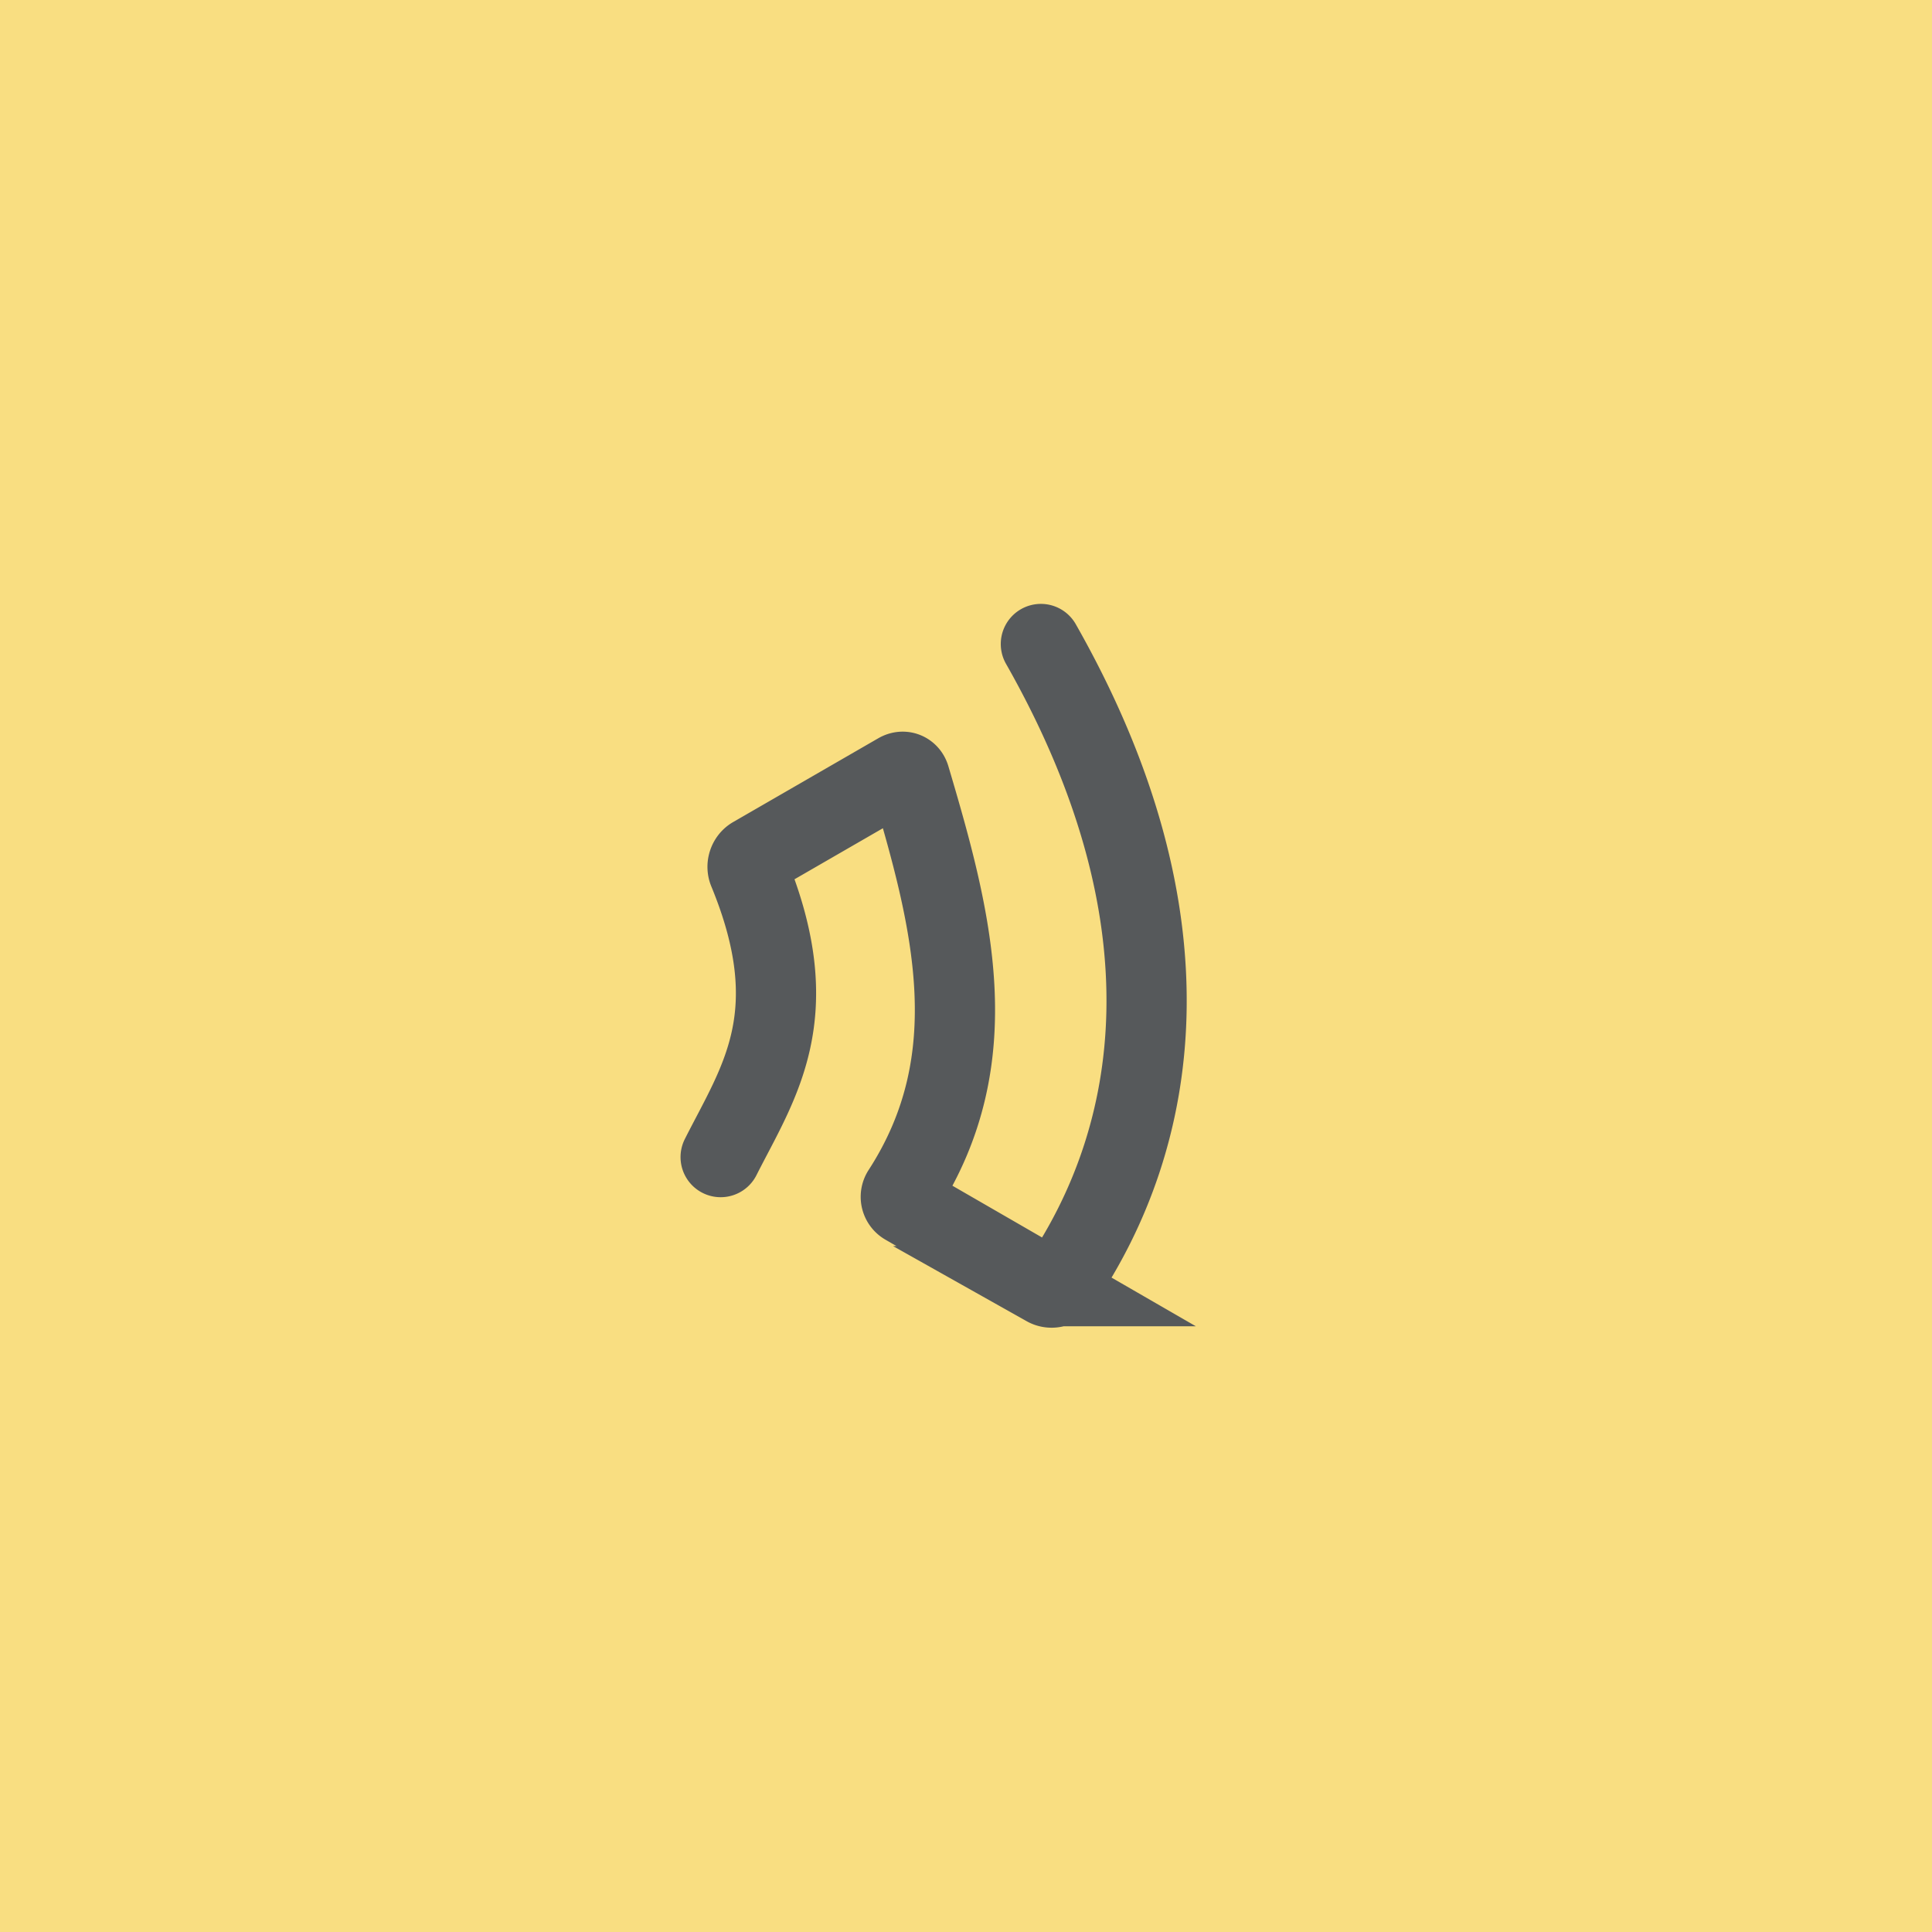 <svg xmlns="http://www.w3.org/2000/svg" width="192" height="192">
  <rect width="100%" height="100%" fill="#f9de81" />
  <path fill="none" stroke="#56595b" stroke-linecap="round" stroke-width="7.973"
    d="M71.618 114.99c3.772-7.46 8.651-14.137 2.756-28.421-.21-.51-.002-1.144.476-1.42l14.426-8.329c.478-.276.994-.07 1.15.459 4.123 13.907 7.887 27.798-.744 41.139a.929.929 0 0 0 .311 1.331l13.976 8.07a1.1 1.1 0 0 0 1.436-.322c9.82-14.476 13.583-36.134-1.963-63.497" />
</svg>
